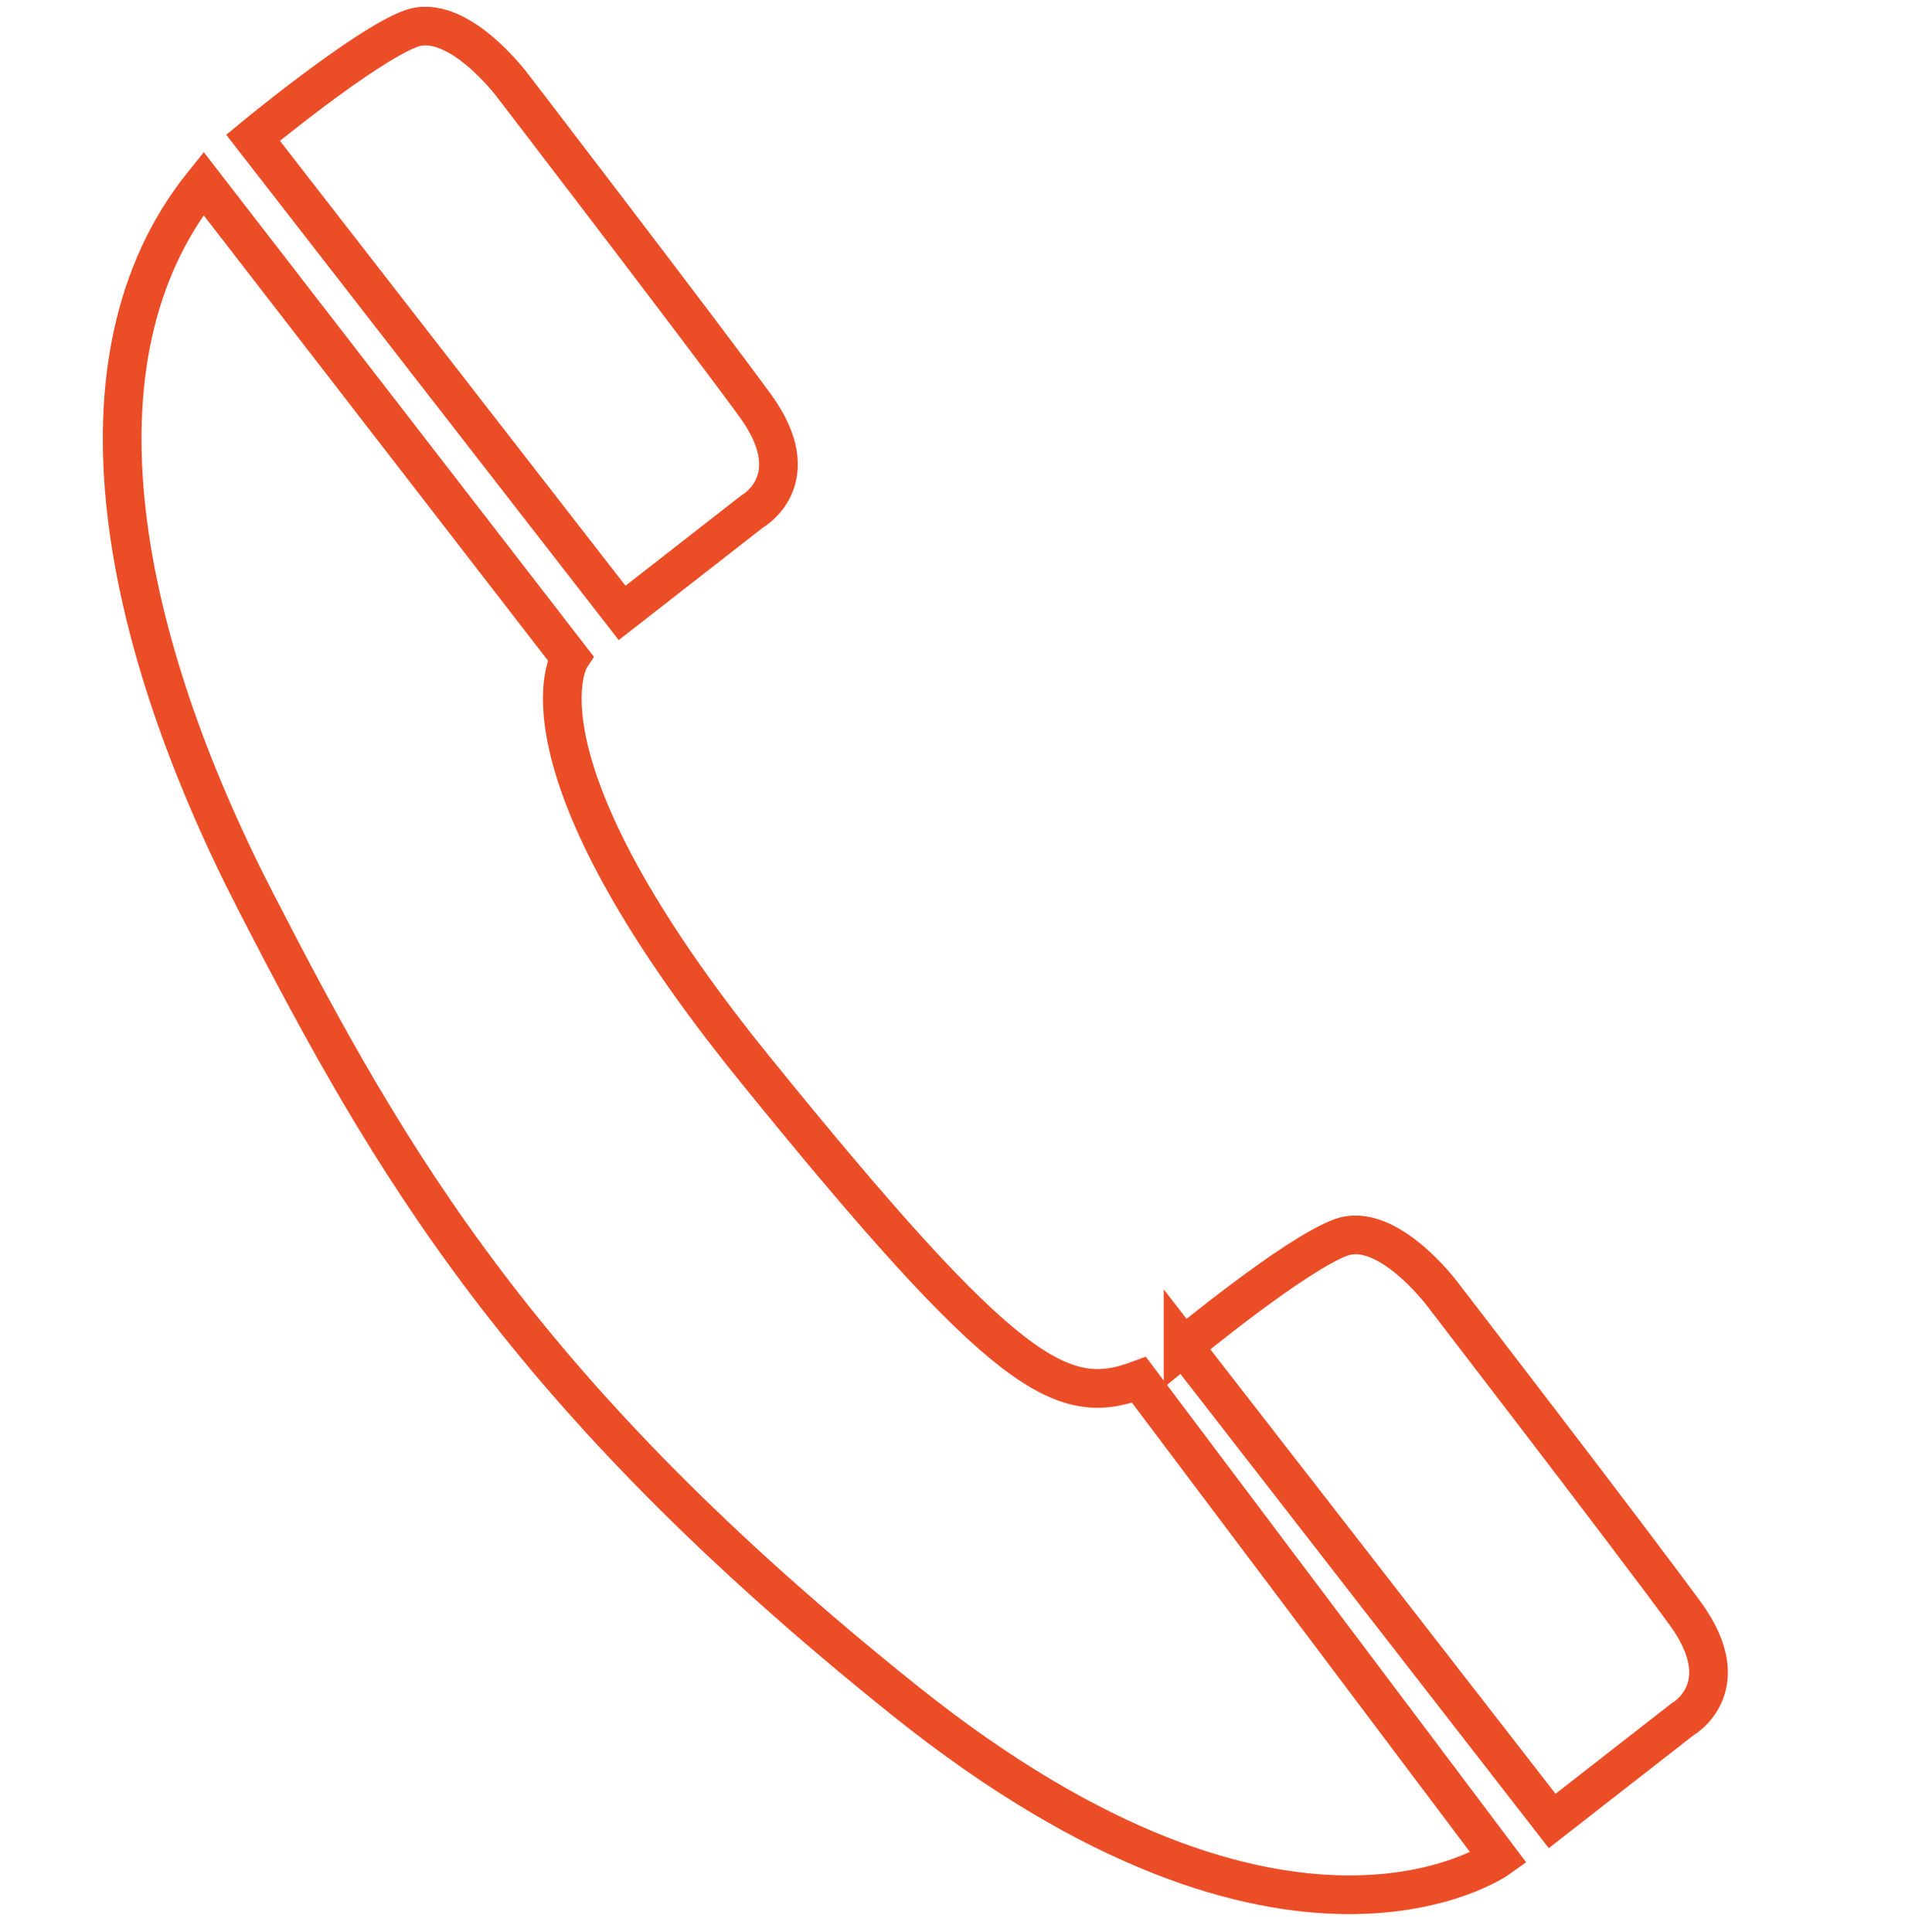 <?xml version="1.0" encoding="UTF-8"?><svg id="a" xmlns="http://www.w3.org/2000/svg" width="24.62" height="24.96" viewBox="0 0 24.62 24.96"><defs><style>.b{fill:none;stroke:#eb4d27;stroke-miterlimit:10;stroke-width:.5px;}</style></defs><path class="b" d="M3.27,1.78l4.77,6.14,1.68-1.31s.74-.41,.04-1.37S6.62,1.1,6.62,1.1c0,0-.71-.95-1.31-.73S3.27,1.78,3.27,1.78Z"/><path class="b" d="M15.29,17.39l4.77,6.14,1.68-1.31s.74-.41,.04-1.37-3.14-4.13-3.14-4.13c0,0-.71-.95-1.31-.73s-2.04,1.41-2.04,1.41Z"/><path class="b" d="M2.63,2.37l4.74,6.13s-.86,1.31,2.39,5.32,3.97,4.38,4.96,4.01l4.65,6.18s-2.71,1.94-7.67-2.03S5.03,15,3.31,11.66,.79,4.65,2.63,2.37Z"/></svg>